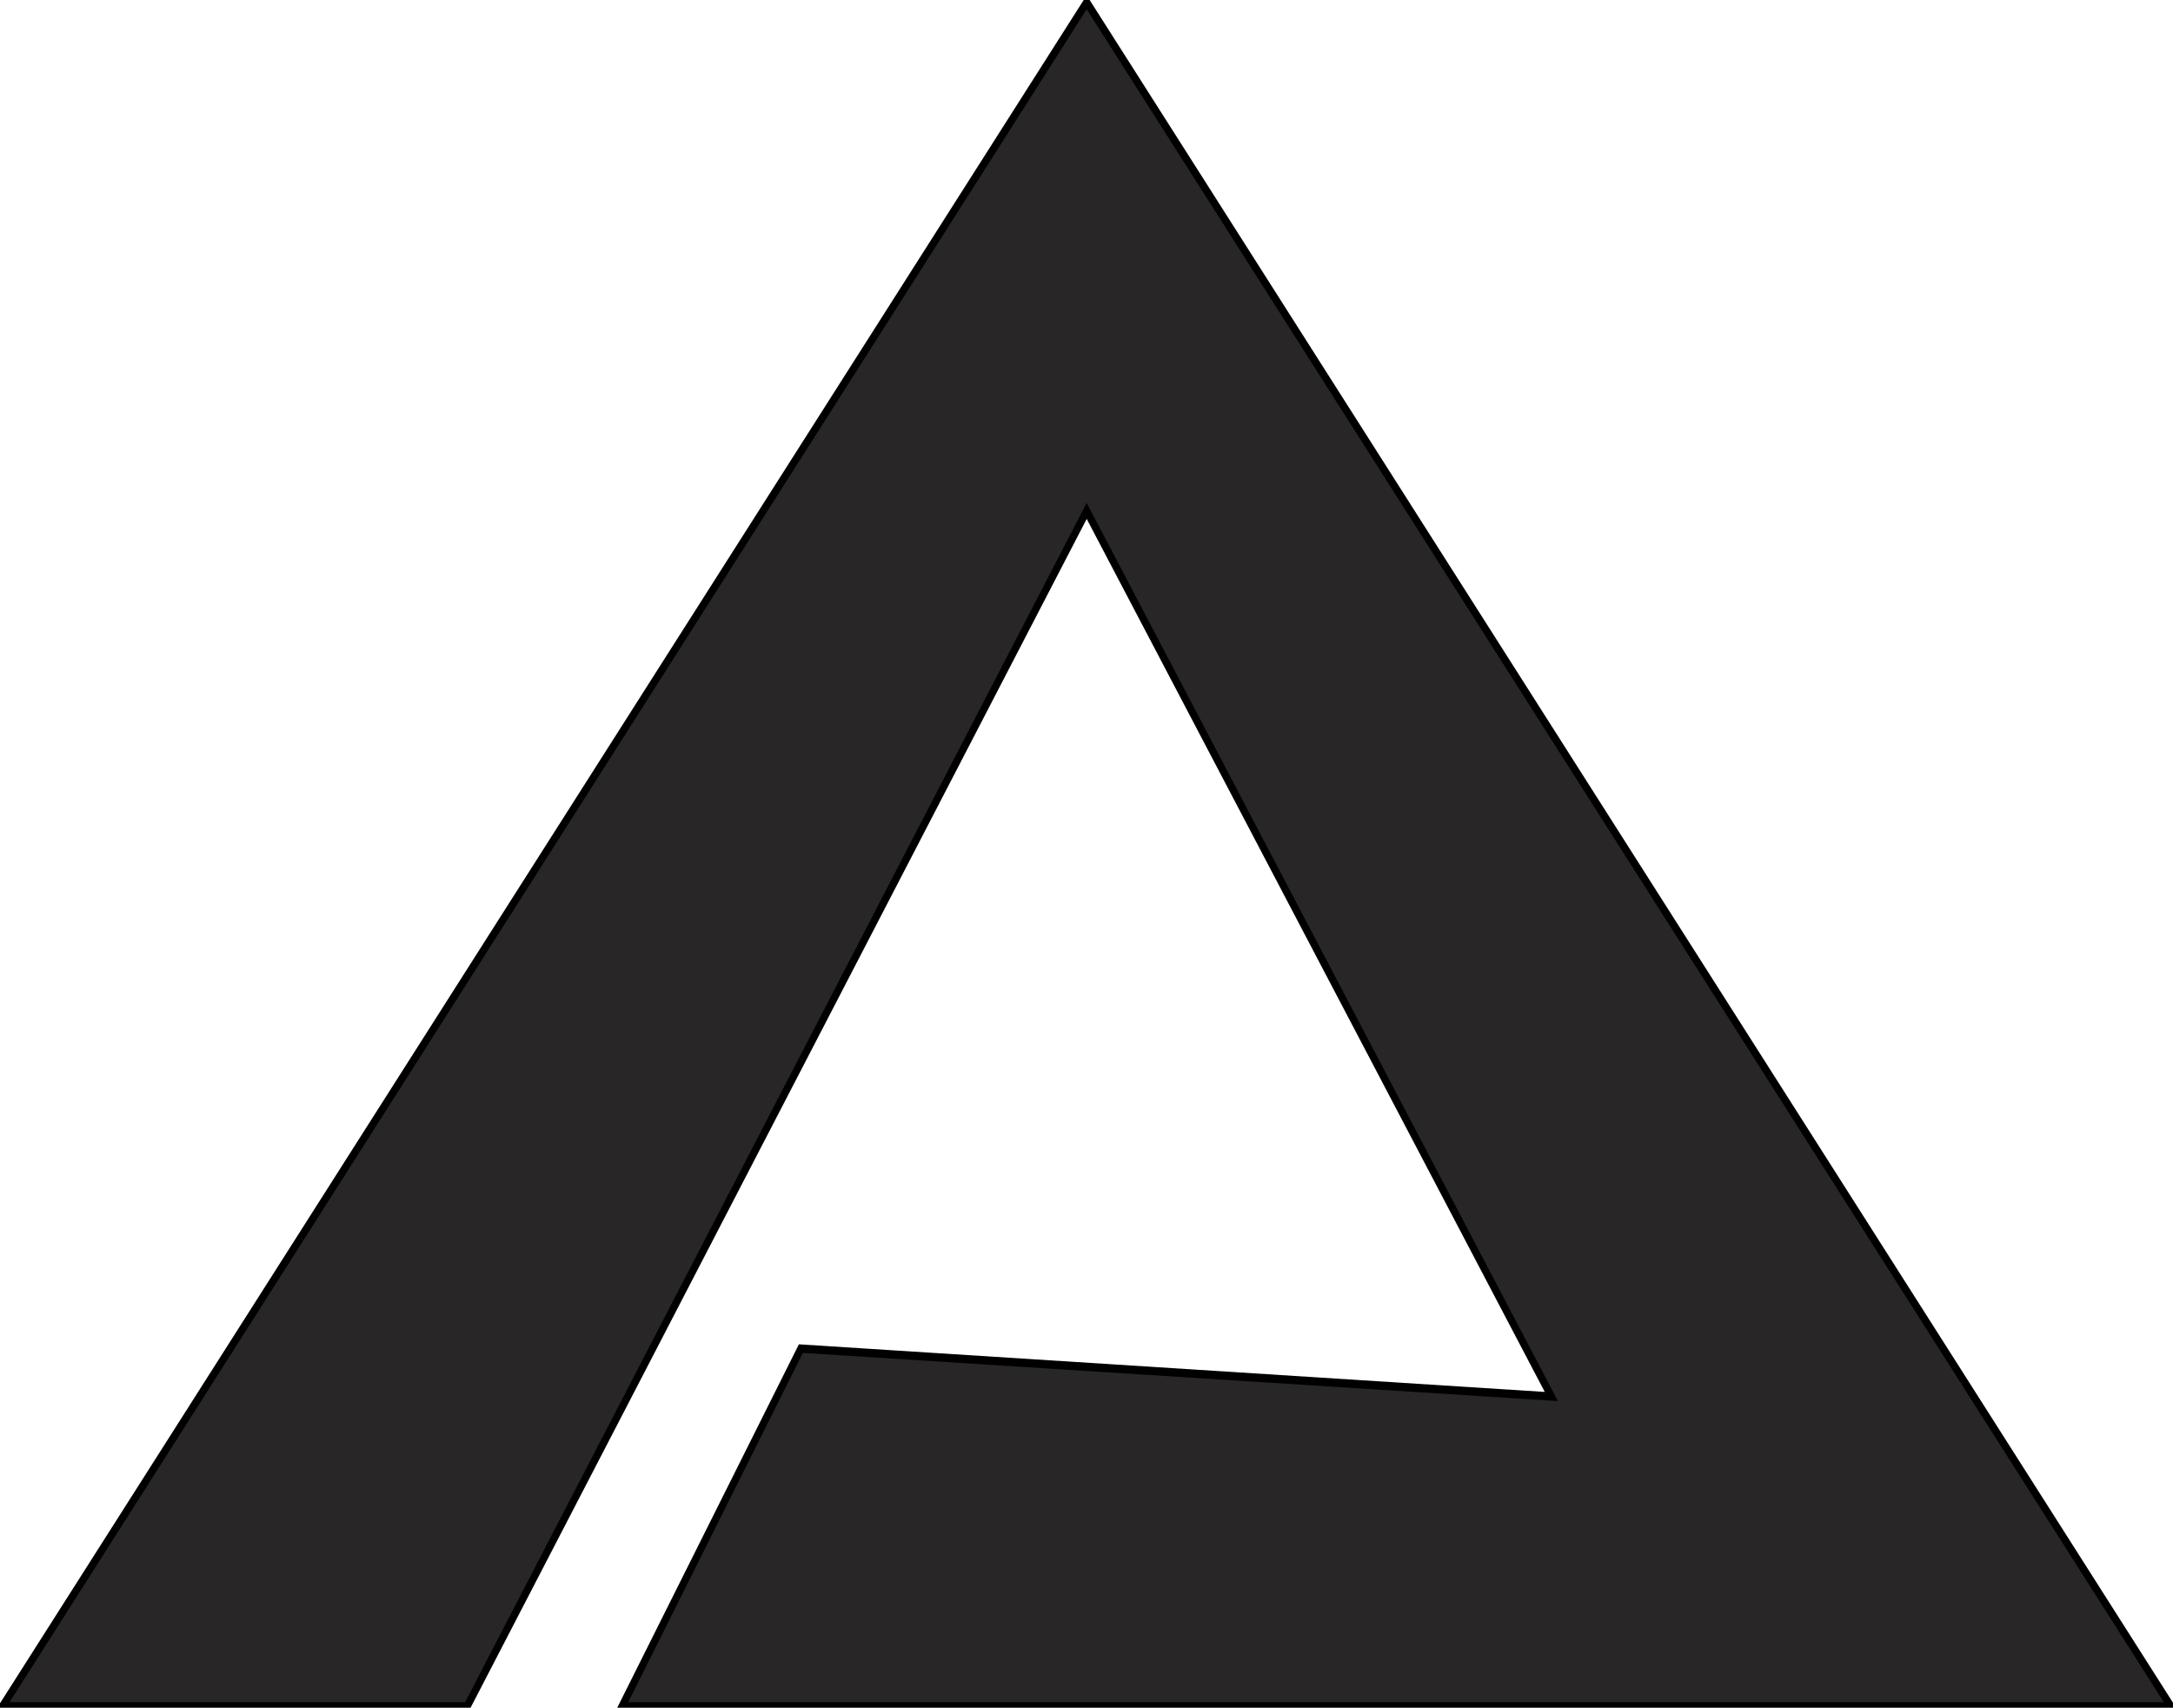 <?xml version="1.0" encoding="UTF-8" standalone="no" ?>
<!DOCTYPE svg PUBLIC "-//W3C//DTD SVG 1.1//EN" "http://www.w3.org/Graphics/SVG/1.1/DTD/svg11.dtd">
<svg xmlns="http://www.w3.org/2000/svg" xmlns:xlink="http://www.w3.org/1999/xlink" version="1.1" width="100" height="78.586" viewBox="0 -0 495 389" xml:space="preserve">
<desc>Created with Fabric.js 5.3.0</desc>
<defs>
</defs>
<g transform="matrix(1.618 0 0 1.89 247.542 194.604)" id="lySATFc2GEsTrH03mi08A"  >
<path style="stroke: rgb(0,0,0); stroke-width: 1; stroke-dasharray: none; stroke-linecap: butt; stroke-dashoffset: 0; stroke-linejoin: miter; stroke-miterlimit: 4; fill: rgb(40,38,38); fill-rule: nonzero; opacity: 1;" vector-effect="non-scaling-stroke"  transform=" translate(0, 0)" d="M -152.642 102.69 L 0 -102.69 L 152.642 102.69 L -65.418 102.69 L -40.24 59.574 L 65.418 65.348 L 0 -41.384 L -87.224 102.69 z" stroke-linecap="round" />
</g>
</svg>